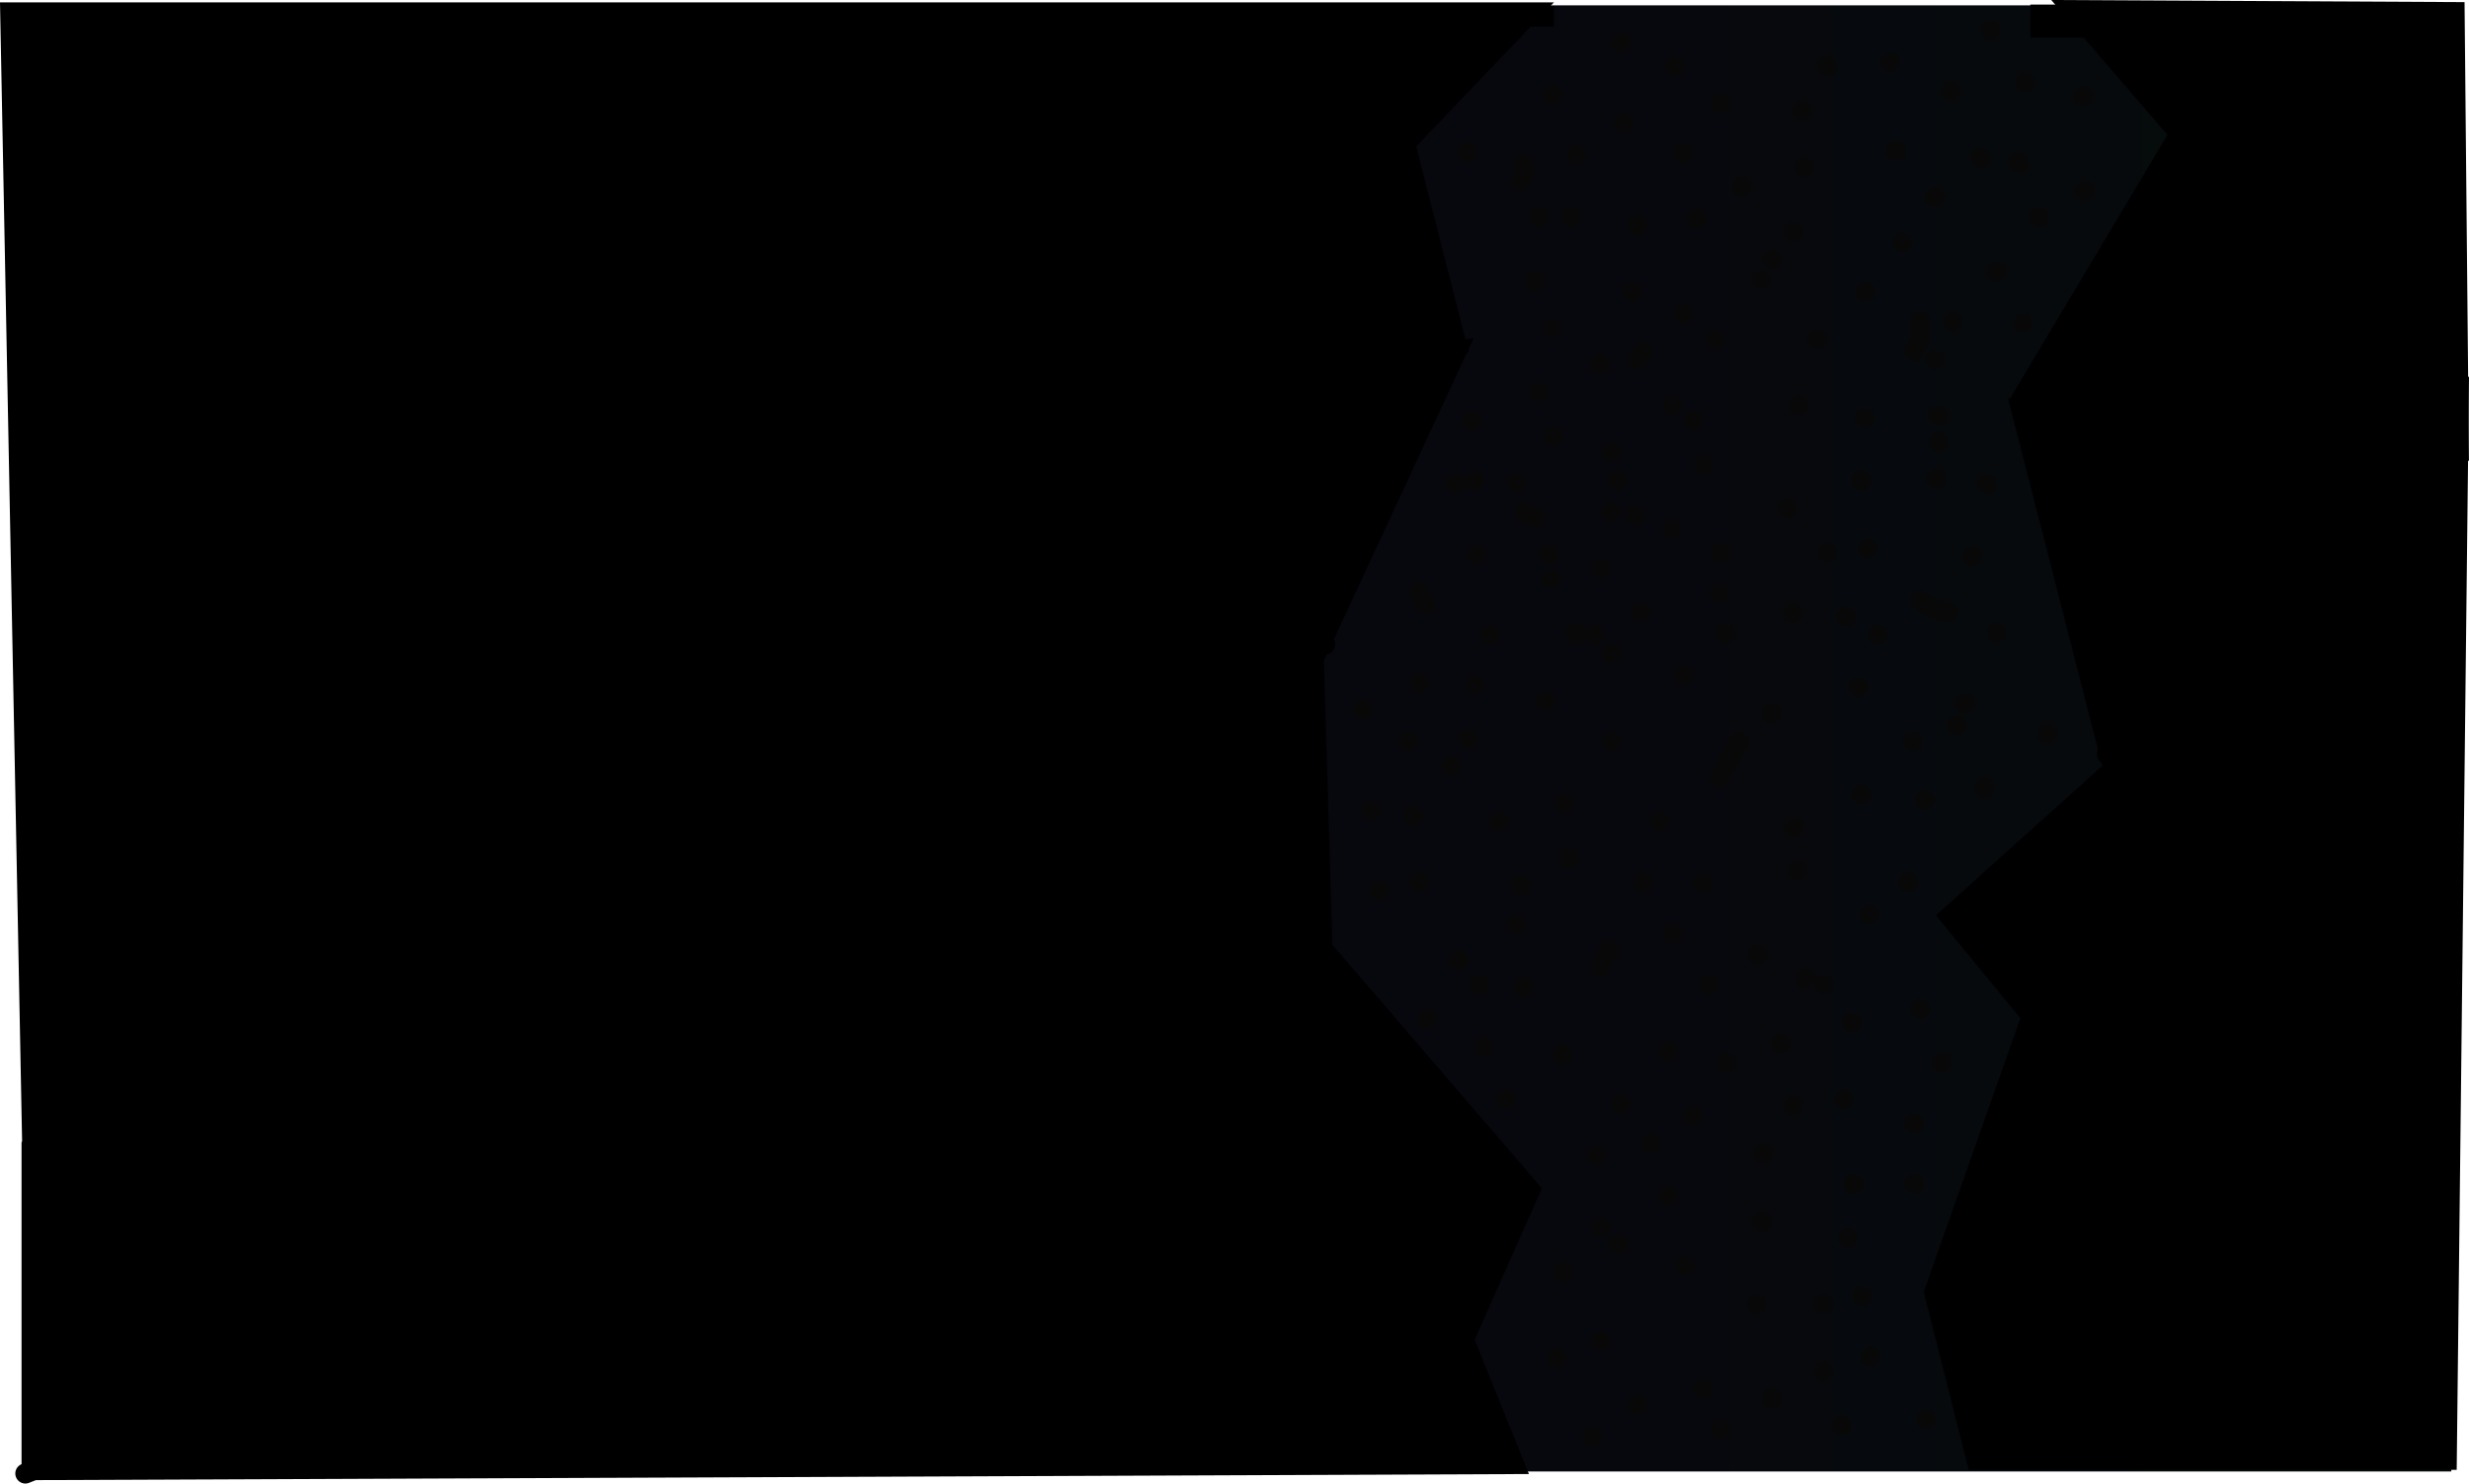 <svg version="1.1" xmlns="http://www.w3.org/2000/svg" xmlns:xlink="http://www.w3.org/1999/xlink" width="614.281" height="369.19" viewBox="0,0,614.281,369.19"><defs><linearGradient x1="173.756" y1="180.187" x2="481.563" y2="180.187" gradientUnits="userSpaceOnUse" id="color-1"><stop offset="0" stop-color="#07060e"/><stop offset="1" stop-color="#060c0c"/></linearGradient><linearGradient x1="-125.758" y1="144.914" x2="252.463" y2="144.914" gradientUnits="userSpaceOnUse" id="color-2"><stop offset="0" stop-color="#000000"/><stop offset="1" stop-color="#000000"/></linearGradient><linearGradient x1="375.486" y1="53.609" x2="483.43" y2="53.609" gradientUnits="userSpaceOnUse" id="color-3"><stop offset="0" stop-color="#000000"/><stop offset="1" stop-color="#000000"/></linearGradient><linearGradient x1="352.93" y1="226.261" x2="483.444" y2="226.261" gradientUnits="userSpaceOnUse" id="color-4"><stop offset="0" stop-color="#000000"/><stop offset="1" stop-color="#000000"/></linearGradient><linearGradient x1="-120.446" y1="222.991" x2="252.386" y2="222.991" gradientUnits="userSpaceOnUse" id="color-5"><stop offset="0" stop-color="#000000"/><stop offset="1" stop-color="#000000"/></linearGradient></defs><g transform="translate(128.307,3.573)"><g data-paper-data="{&quot;isPaintingLayer&quot;:true}" fill-rule="nonzero" stroke-linejoin="miter" stroke-miterlimit="10" stroke-dasharray="" stroke-dashoffset="0" style="mix-blend-mode: normal"><path d="M173.756,362.619v-364.865h307.808v364.865z" fill="url(#color-1)" stroke="none" stroke-width="NaN" stroke-linecap="butt"/><path d="M-125.758,-0.484h378.221l-31.186,32.614l12.93,50.734l-354.325,207.447z" data-paper-data="{&quot;index&quot;:null}" fill="url(#color-2)" stroke="#000000" stroke-width="5" stroke-linecap="butt"/><path d="M482.39,-0.558l1.04,108.821l-107.944,-14.004l38.537,-64.532l-26.508,-30.771z" data-paper-data="{&quot;index&quot;:null}" fill="url(#color-3)" stroke="#000000" stroke-width="5" stroke-linecap="butt"/><path d="M483.444,92.814l-3.003,266.894h-117l-10.511,-41.669l24.245,-68.711l-20.379,-24.852l40.715,-36.598l-23.058,-89.99z" data-paper-data="{&quot;index&quot;:null}" fill="url(#color-4)" stroke="#000000" stroke-width="5" stroke-linecap="butt"/><path d="M252.386,292.564l-16.517,37.244l12.517,30.959l-368.832,1.502v-80.214l315.279,-192.453l39.281,-5.886l-35.559,76.635l2.151,72.155z" data-paper-data="{&quot;index&quot;:null}" fill="url(#color-5)" stroke="#000000" stroke-width="5" stroke-linecap="butt"/><path d="M379.335,3.314v-3.25h8.5v3.25z" fill="#000000" stroke="#000000" stroke-width="5" stroke-linecap="butt"/><path d="M255.862,0.481v0.083h-8.5v-0.083z" fill="#000000" stroke="#000000" stroke-width="5" stroke-linecap="butt"/><path d="M201.416,156.751l-321,164" fill="none" stroke="#000000" stroke-width="5" stroke-linecap="round"/><path d="M201,234.117l-323,129" fill="none" stroke="#000000" stroke-width="5" stroke-linecap="round"/><path d="M-121,228.117l340,-192" fill="none" stroke="#000000" stroke-width="5" stroke-linecap="round"/><path d="M244.597,0.751l-363,174" fill="none" stroke="#000000" stroke-width="5" stroke-linecap="round"/><path d="M482.896,93.617l-70,-66.5" fill="none" stroke="#000000" stroke-width="5" stroke-linecap="round"/><path d="M395.896,184.117l86.5,-69.5" fill="none" stroke="#000000" stroke-width="5" stroke-linecap="round"/><path d="M375.896,247.117c0,0 95.736,-84.78 104.168,-91.944" fill="none" stroke="#000000" stroke-width="5" stroke-linecap="round"/><path d="M297.382,22.243c0,-1.381 1.119,-2.5 2.5,-2.5c1.381,0 2.5,1.119 2.5,2.5c0,1.381 -1.119,2.5 -2.5,2.5c-1.381,0 -2.5,-1.119 -2.5,-2.5z" fill="#080808" stroke="none" stroke-width="0.5" stroke-linecap="butt"/><path d="M234.319,34.255c0,-1.381 1.119,-2.5 2.5,-2.5c1.381,0 2.5,1.119 2.5,2.5c0,1.381 -1.119,2.5 -2.5,2.5c-1.381,0 -2.5,-1.119 -2.5,-2.5z" fill="#080808" stroke="none" stroke-width="0.5" stroke-linecap="butt"/><path d="M291.376,50.772c0,-1.381 1.119,-2.5 2.5,-2.5c1.381,0 2.5,1.119 2.5,2.5c0,1.381 -1.119,2.5 -2.5,2.5c-1.381,0 -2.5,-1.119 -2.5,-2.5z" fill="#080808" stroke="none" stroke-width="0.5" stroke-linecap="butt"/><path d="M321.406,80.802c0,-1.381 1.119,-2.5 2.5,-2.5c1.381,0 2.5,1.119 2.5,2.5c0,1.381 -1.119,2.5 -2.5,2.5c-1.381,0 -2.5,-1.119 -2.5,-2.5z" fill="#080808" stroke="none" stroke-width="0.5" stroke-linecap="butt"/><path d="M342.427,56.778c0,-1.381 1.119,-2.5 2.5,-2.5c1.381,0 2.5,1.119 2.5,2.5c0,1.381 -1.119,2.5 -2.5,2.5c-1.381,0 -2.5,-1.119 -2.5,-2.5z" fill="#080808" stroke="none" stroke-width="0.5" stroke-linecap="butt"/><path d="M361.946,35.757c0,-1.381 1.119,-2.5 2.5,-2.5c1.381,0 2.5,1.119 2.5,2.5c0,1.381 -1.119,2.5 -2.5,2.5c-1.381,0 -2.5,-1.119 -2.5,-2.5z" fill="#080808" stroke="none" stroke-width="0.5" stroke-linecap="butt"/><path d="M346.812,86.041c-2.236,-1.118 -1.118,-3.354 -1.118,-3.354l1.304,-2.459c-0.022,-1.31 -0.045,-2.62 -0.067,-3.93c0,0 0,-2.5 2.5,-2.5c2.5,0 2.5,2.5 2.5,2.5c-0.022,1.693 -0.045,3.386 -0.067,5.079l-1.699,3.547c0,0 -1.118,2.236 -3.354,1.118z" fill="#080808" stroke="none" stroke-width="0.5" stroke-linecap="butt"/><path d="M316.901,97.318c0,-1.381 1.119,-2.5 2.5,-2.5c1.381,0 2.5,1.119 2.5,2.5c0,1.381 -1.119,2.5 -2.5,2.5c-1.381,0 -2.5,-1.119 -2.5,-2.5z" fill="#080808" stroke="none" stroke-width="0.5" stroke-linecap="butt"/><path d="M285.37,97.318c0,-1.381 1.119,-2.5 2.5,-2.5c1.381,0 2.5,1.119 2.5,2.5c0,1.381 -1.119,2.5 -2.5,2.5c-1.381,0 -2.5,-1.119 -2.5,-2.5z" fill="#080808" stroke="none" stroke-width="0.5" stroke-linecap="butt"/><path d="M238.569,113.467c1.381,0 2.5,1.119 2.5,2.5c0,1.381 -1.119,2.5 -2.5,2.5c-0.999,0 -1.861,-0.586 -2.261,-1.432c-0.1,1.289 -1.178,2.303 -2.492,2.303c-1.381,0 -2.5,-1.119 -2.5,-2.5c0,-1.381 1.119,-2.5 2.5,-2.5c0.999,0 1.861,0.586 2.261,1.432c0.1,-1.289 1.178,-2.303 2.492,-2.303z" fill="#080808" stroke="none" stroke-width="0.5" stroke-linecap="butt"/><path d="M227.426,149.104c-2.236,1.118 -3.354,-1.118 -3.354,-1.118l-1.502,-3.003c0,0 -1.118,-2.236 1.118,-3.354c2.236,-1.118 3.354,1.118 3.354,1.118l1.502,3.003c0,0 1.118,2.236 -1.118,3.354z" fill="#080808" stroke="none" stroke-width="0.5" stroke-linecap="butt"/><path d="M253.838,170.892c0,-1.381 1.119,-2.5 2.5,-2.5c1.381,0 2.5,1.119 2.5,2.5c0,1.381 -1.119,2.5 -2.5,2.5c-1.381,0 -2.5,-1.119 -2.5,-2.5z" fill="#080808" stroke="none" stroke-width="0.5" stroke-linecap="butt"/><path d="M258.343,196.418c0,-1.381 1.119,-2.5 2.5,-2.5c1.381,0 2.5,1.119 2.5,2.5c0,1.381 -1.119,2.5 -2.5,2.5c-1.381,0 -2.5,-1.119 -2.5,-2.5z" fill="#080808" stroke="none" stroke-width="0.5" stroke-linecap="butt"/><path d="M292.877,215.937c0,-1.381 1.119,-2.5 2.5,-2.5c1.381,0 2.5,1.119 2.5,2.5c0,1.381 -1.119,2.5 -2.5,2.5c-1.381,0 -2.5,-1.119 -2.5,-2.5z" fill="#080808" stroke="none" stroke-width="0.5" stroke-linecap="butt"/><path d="M322.907,241.463c0,-0.002 0,-0.005 0,-0.007c-0.456,0.611 -1.184,1.006 -2.005,1.006c-1.381,0 -2.5,-1.119 -2.5,-2.5c0,-1.381 1.119,-2.5 2.5,-2.5c1.381,0 2.5,1.119 2.5,2.5c0,0.002 0,0.005 -0,0.007c0.456,-0.611 1.184,-1.006 2.005,-1.006c1.381,0 2.5,1.119 2.5,2.5c0,1.381 -1.119,2.5 -2.5,2.5c-1.381,0 -2.5,-1.119 -2.5,-2.5z" fill="#080808" stroke="none" stroke-width="0.5" stroke-linecap="butt"/><path d="M315.4,271.493c0,-1.381 1.119,-2.5 2.5,-2.5c1.381,0 2.5,1.119 2.5,2.5c0,1.381 -1.119,2.5 -2.5,2.5c-1.381,0 -2.5,-1.119 -2.5,-2.5z" fill="#080808" stroke="none" stroke-width="0.5" stroke-linecap="butt"/><path d="M307.892,283.505c0,-1.381 1.119,-2.5 2.5,-2.5c1.381,0 2.5,1.119 2.5,2.5c0,1.381 -1.119,2.5 -2.5,2.5c-1.381,0 -2.5,-1.119 -2.5,-2.5z" fill="#080808" stroke="none" stroke-width="0.5" stroke-linecap="butt"/><path d="M271.856,306.027c0,-1.381 1.119,-2.5 2.5,-2.5c1.381,0 2.5,1.119 2.5,2.5c0,1.381 -1.119,2.5 -2.5,2.5c-1.381,0 -2.5,-1.119 -2.5,-2.5z" fill="#080808" stroke="none" stroke-width="0.5" stroke-linecap="butt"/><path d="M267.352,330.051c0,-1.381 1.119,-2.5 2.5,-2.5c1.381,0 2.5,1.119 2.5,2.5c0,1.381 -1.119,2.5 -2.5,2.5c-1.381,0 -2.5,-1.119 -2.5,-2.5z" fill="#080808" stroke="none" stroke-width="0.5" stroke-linecap="butt"/><path d="M292.877,342.063c0,-1.381 1.119,-2.5 2.5,-2.5c1.381,0 2.5,1.119 2.5,2.5c0,1.381 -1.119,2.5 -2.5,2.5c-1.381,0 -2.5,-1.119 -2.5,-2.5z" fill="#080808" stroke="none" stroke-width="0.5" stroke-linecap="butt"/><path d="M327.412,351.072c0,-1.381 1.119,-2.5 2.5,-2.5c1.381,0 2.5,1.119 2.5,2.5c0,1.381 -1.119,2.5 -2.5,2.5c-1.381,0 -2.5,-1.119 -2.5,-2.5z" fill="#080808" stroke="none" stroke-width="0.5" stroke-linecap="butt"/><path d="M348.433,349.571c0,-1.381 1.119,-2.5 2.5,-2.5c1.381,0 2.5,1.119 2.5,2.5c0,1.381 -1.119,2.5 -2.5,2.5c-1.381,0 -2.5,-1.119 -2.5,-2.5z" fill="#080808" stroke="none" stroke-width="0.5" stroke-linecap="butt"/><path d="M322.907,337.559c0,-1.381 1.119,-2.5 2.5,-2.5c1.381,0 2.5,1.119 2.5,2.5c0,1.381 -1.119,2.5 -2.5,2.5c-1.381,0 -2.5,-1.119 -2.5,-2.5z" fill="#080808" stroke="none" stroke-width="0.5" stroke-linecap="butt"/><path d="M322.907,321.042c0,-1.381 1.119,-2.5 2.5,-2.5c1.381,0 2.5,1.119 2.5,2.5c0,1.381 -1.119,2.5 -2.5,2.5c-1.381,0 -2.5,-1.119 -2.5,-2.5z" fill="#080808" stroke="none" stroke-width="0.5" stroke-linecap="butt"/><path d="M328.913,304.526c0,-1.381 1.119,-2.5 2.5,-2.5c1.381,0 2.5,1.119 2.5,2.5c0,1.381 -1.119,2.5 -2.5,2.5c-1.381,0 -2.5,-1.119 -2.5,-2.5z" fill="#080808" stroke="none" stroke-width="0.5" stroke-linecap="butt"/><path d="M345.43,291.012c0,-1.381 1.119,-2.5 2.5,-2.5c1.381,0 2.5,1.119 2.5,2.5c0,1.381 -1.119,2.5 -2.5,2.5c-1.381,0 -2.5,-1.119 -2.5,-2.5z" fill="#080808" stroke="none" stroke-width="0.5" stroke-linecap="butt"/><path d="M345.43,275.997c0,-1.381 1.119,-2.5 2.5,-2.5c1.381,0 2.5,1.119 2.5,2.5c0,1.381 -1.119,2.5 -2.5,2.5c-1.381,0 -2.5,-1.119 -2.5,-2.5z" fill="#080808" stroke="none" stroke-width="0.5" stroke-linecap="butt"/><path d="M346.931,247.469c0,-1.381 1.119,-2.5 2.5,-2.5c1.381,0 2.5,1.119 2.5,2.5c0,1.381 -1.119,2.5 -2.5,2.5c-1.381,0 -2.5,-1.119 -2.5,-2.5z" fill="#080808" stroke="none" stroke-width="0.5" stroke-linecap="butt"/><path d="M294.379,241.463c0,-1.381 1.119,-2.5 2.5,-2.5c1.381,0 2.5,1.119 2.5,2.5c0,1.381 -1.119,2.5 -2.5,2.5c-1.381,0 -2.5,-1.119 -2.5,-2.5z" fill="#080808" stroke="none" stroke-width="0.5" stroke-linecap="butt"/><path d="M269.569,232.967c0,-1.381 1.119,-2.5 2.5,-2.5c1.381,0 2.5,1.119 2.5,2.5c0,1.028 -0.621,1.912 -1.508,2.296c0.005,0.067 0.008,0.136 0.008,0.204c0,0.691 -0.28,1.316 -0.733,1.768c-0.138,1.25 -1.198,2.223 -2.485,2.223c-1.381,0 -2.5,-1.119 -2.5,-2.5c0,-0.691 0.28,-1.316 0.733,-1.768c0.1,-0.908 0.687,-1.669 1.493,-2.018c-0.005,-0.067 -0.008,-0.136 -0.008,-0.204z" fill="#080808" stroke="none" stroke-width="0.5" stroke-linecap="butt"/><path d="M246.331,226.448c0,-1.381 1.119,-2.5 2.5,-2.5c1.381,0 2.5,1.119 2.5,2.5c0,1.381 -1.119,2.5 -2.5,2.5c-1.381,0 -2.5,-1.119 -2.5,-2.5z" fill="#080808" stroke="none" stroke-width="0.5" stroke-linecap="butt"/><path d="M237.322,241.463c0,-1.381 1.119,-2.5 2.5,-2.5c1.381,0 2.5,1.119 2.5,2.5c0,1.381 -1.119,2.5 -2.5,2.5c-1.381,0 -2.5,-1.119 -2.5,-2.5z" fill="#080808" stroke="none" stroke-width="0.5" stroke-linecap="butt"/><path d="M222.307,215.937c0,-1.381 1.119,-2.5 2.5,-2.5c1.381,0 2.5,1.119 2.5,2.5c0,1.381 -1.119,2.5 -2.5,2.5c-1.381,0 -2.5,-1.119 -2.5,-2.5z" fill="#080808" stroke="none" stroke-width="0.5" stroke-linecap="butt"/><path d="M220.805,199.421c0,-1.381 1.119,-2.5 2.5,-2.5c1.381,0 2.5,1.119 2.5,2.5c0,1.381 -1.119,2.5 -2.5,2.5c-1.381,0 -2.5,-1.119 -2.5,-2.5z" fill="#080808" stroke="none" stroke-width="0.5" stroke-linecap="butt"/><path d="M222.307,166.387c0,-1.381 1.119,-2.5 2.5,-2.5c1.381,0 2.5,1.119 2.5,2.5c0,1.381 -1.119,2.5 -2.5,2.5c-1.381,0 -2.5,-1.119 -2.5,-2.5z" fill="#080808" stroke="none" stroke-width="0.5" stroke-linecap="butt"/><path d="M261.069,153.967c0,-1.381 1.119,-2.5 2.5,-2.5c1.21,0 2.22,0.86 2.45,2.002c0.363,-0.933 1.27,-1.594 2.331,-1.594c1.381,0 2.5,1.119 2.5,2.5c0,1.381 -1.119,2.5 -2.5,2.5c-1.21,0 -2.22,-0.86 -2.45,-2.002c-0.363,0.933 -1.27,1.594 -2.331,1.594c-1.381,0 -2.5,-1.119 -2.5,-2.5z" fill="#080808" stroke="none" stroke-width="0.5" stroke-linecap="butt"/><path d="M336.421,154.375c0,-1.381 1.119,-2.5 2.5,-2.5c1.381,0 2.5,1.119 2.5,2.5c0,1.381 -1.119,2.5 -2.5,2.5c-1.381,0 -2.5,-1.119 -2.5,-2.5z" fill="#080808" stroke="none" stroke-width="0.5" stroke-linecap="butt"/><path d="M355.94,176.898c0,-1.381 1.119,-2.5 2.5,-2.5c1.381,0 2.5,1.119 2.5,2.5c0,1.381 -1.119,2.5 -2.5,2.5c-1.381,0 -2.5,-1.119 -2.5,-2.5z" fill="#080808" stroke="none" stroke-width="0.5" stroke-linecap="butt"/><path d="M219.645,180.984c0,-1.381 1.119,-2.5 2.5,-2.5c1.381,0 2.5,1.119 2.5,2.5c0,1.381 -1.119,2.5 -2.5,2.5c-1.381,0 -2.5,-1.119 -2.5,-2.5z" fill="#080808" stroke="none" stroke-width="0.5" stroke-linecap="butt"/><path d="M234.395,180.234c0,-1.381 1.119,-2.5 2.5,-2.5c1.381,0 2.5,1.119 2.5,2.5c0,1.381 -1.119,2.5 -2.5,2.5c-1.381,0 -2.5,-1.119 -2.5,-2.5z" fill="#080808" stroke="none" stroke-width="0.5" stroke-linecap="butt"/><path d="M239.895,154.484c0,-1.381 1.119,-2.5 2.5,-2.5c1.381,0 2.5,1.119 2.5,2.5c0,1.381 -1.119,2.5 -2.5,2.5c-1.381,0 -2.5,-1.119 -2.5,-2.5z" fill="#080808" stroke="none" stroke-width="0.5" stroke-linecap="butt"/><path d="M298.569,153.967c0,-1.381 1.119,-2.5 2.5,-2.5c1.381,0 2.5,1.119 2.5,2.5c0,1.381 -1.119,2.5 -2.5,2.5c-1.381,0 -2.5,-1.119 -2.5,-2.5z" fill="#080808" stroke="none" stroke-width="0.5" stroke-linecap="butt"/><path d="M331.569,167.467c0,-1.381 1.119,-2.5 2.5,-2.5c1.381,0 2.5,1.119 2.5,2.5c0,1.381 -1.119,2.5 -2.5,2.5c-1.381,0 -2.5,-1.119 -2.5,-2.5z" fill="#080808" stroke="none" stroke-width="0.5" stroke-linecap="butt"/><path d="M358.069,171.467c0,-1.381 1.119,-2.5 2.5,-2.5c1.381,0 2.5,1.119 2.5,2.5c0,1.381 -1.119,2.5 -2.5,2.5c-1.381,0 -2.5,-1.119 -2.5,-2.5z" fill="#080808" stroke="none" stroke-width="0.5" stroke-linecap="butt"/><path d="M378.569,178.967c0,-1.381 1.119,-2.5 2.5,-2.5c1.381,0 2.5,1.119 2.5,2.5c0,1.381 -1.119,2.5 -2.5,2.5c-1.381,0 -2.5,-1.119 -2.5,-2.5z" fill="#080808" stroke="none" stroke-width="0.5" stroke-linecap="butt"/><path d="M348.069,195.467c0,-1.381 1.119,-2.5 2.5,-2.5c1.381,0 2.5,1.119 2.5,2.5c0,1.381 -1.119,2.5 -2.5,2.5c-1.381,0 -2.5,-1.119 -2.5,-2.5z" fill="#080808" stroke="none" stroke-width="0.5" stroke-linecap="butt"/><path d="M315.569,202.467c0,-1.381 1.119,-2.5 2.5,-2.5c1.381,0 2.5,1.119 2.5,2.5c0,1.381 -1.119,2.5 -2.5,2.5c-1.381,0 -2.5,-1.119 -2.5,-2.5z" fill="#080808" stroke="none" stroke-width="0.5" stroke-linecap="butt"/><path d="M282.069,200.967c0,-1.381 1.119,-2.5 2.5,-2.5c1.381,0 2.5,1.119 2.5,2.5c0,1.381 -1.119,2.5 -2.5,2.5c-1.381,0 -2.5,-1.119 -2.5,-2.5z" fill="#080808" stroke="none" stroke-width="0.5" stroke-linecap="butt"/><path d="M278.069,215.967c0,-1.381 1.119,-2.5 2.5,-2.5c1.381,0 2.5,1.119 2.5,2.5c0,1.381 -1.119,2.5 -2.5,2.5c-1.381,0 -2.5,-1.119 -2.5,-2.5z" fill="#080808" stroke="none" stroke-width="0.5" stroke-linecap="butt"/><path d="M242.069,200.967c0,-1.381 1.119,-2.5 2.5,-2.5c1.381,0 2.5,1.119 2.5,2.5c0,1.381 -1.119,2.5 -2.5,2.5c-1.381,0 -2.5,-1.119 -2.5,-2.5z" fill="#080808" stroke="none" stroke-width="0.5" stroke-linecap="butt"/><path d="M270.069,158.967c0,-1.381 1.119,-2.5 2.5,-2.5c1.381,0 2.5,1.119 2.5,2.5c0,1.381 -1.119,2.5 -2.5,2.5c-1.381,0 -2.5,-1.119 -2.5,-2.5z" fill="#080808" stroke="none" stroke-width="0.5" stroke-linecap="butt"/><path d="M253.569,122.967c1.381,0 2.5,1.119 2.5,2.5c0,1.381 -1.119,2.5 -2.5,2.5c-1.028,0 -1.912,-0.621 -2.296,-1.508c-0.067,0.005 -0.136,0.008 -0.204,0.008c-1.381,0 -2.5,-1.119 -2.5,-2.5c0,-1.381 1.119,-2.5 2.5,-2.5c1.028,0 1.912,0.621 2.296,1.508c0.067,-0.005 0.136,-0.008 0.204,-0.008z" fill="#080808" stroke="none" stroke-width="0.5" stroke-linecap="butt"/><path d="M285.069,127.967c0,-1.381 1.119,-2.5 2.5,-2.5c1.381,0 2.5,1.119 2.5,2.5c0,1.381 -1.119,2.5 -2.5,2.5c-1.381,0 -2.5,-1.119 -2.5,-2.5z" fill="#080808" stroke="none" stroke-width="0.5" stroke-linecap="butt"/><path d="M288.069,164.467c0,-1.381 1.119,-2.5 2.5,-2.5c1.381,0 2.5,1.119 2.5,2.5c0,1.381 -1.119,2.5 -2.5,2.5c-1.381,0 -2.5,-1.119 -2.5,-2.5z" fill="#080808" stroke="none" stroke-width="0.5" stroke-linecap="butt"/><path d="M270.069,180.967c0,-1.381 1.119,-2.5 2.5,-2.5c1.381,0 2.5,1.119 2.5,2.5c0,1.381 -1.119,2.5 -2.5,2.5c-1.381,0 -2.5,-1.119 -2.5,-2.5z" fill="#080808" stroke="none" stroke-width="0.5" stroke-linecap="butt"/><path d="M288.069,74.467c0,-1.381 1.119,-2.5 2.5,-2.5c1.381,0 2.5,1.119 2.5,2.5c0,1.381 -1.119,2.5 -2.5,2.5c-1.381,0 -2.5,-1.119 -2.5,-2.5z" fill="#080808" stroke="none" stroke-width="0.5" stroke-linecap="butt"/><path d="M260.069,50.467c0,-1.381 1.119,-2.5 2.5,-2.5c1.381,0 2.5,1.119 2.5,2.5c0,1.381 -1.119,2.5 -2.5,2.5c-1.381,0 -2.5,-1.119 -2.5,-2.5z" fill="#080808" stroke="none" stroke-width="0.5" stroke-linecap="butt"/><path d="M253.569,39.467c0,0.818 -0.393,1.544 -1,2c-0,1.381 -1.119,2.5 -2.5,2.5c-1.381,0 -2.5,-1.119 -2.5,-2.5c0,-0.818 0.393,-1.544 1,-2c0,-0.29 0.05,-0.569 0.141,-0.829c-0.398,-0.443 -0.641,-1.029 -0.641,-1.671c0,-1.381 1.119,-2.5 2.5,-2.5c1.381,0 2.5,1.119 2.5,2.5c0,0.29 -0.05,0.569 -0.141,0.829c0.398,0.443 0.641,1.029 0.641,1.671z" fill="#080808" stroke="none" stroke-width="0.5" stroke-linecap="butt"/><path d="M288.069,34.467c0,-1.381 1.119,-2.5 2.5,-2.5c1.381,0 2.5,1.119 2.5,2.5c0,1.381 -1.119,2.5 -2.5,2.5c-1.381,0 -2.5,-1.119 -2.5,-2.5z" fill="#080808" stroke="none" stroke-width="0.5" stroke-linecap="butt"/><path d="M318.069,37.967c0,-1.381 1.119,-2.5 2.5,-2.5c1.381,0 2.5,1.119 2.5,2.5c0,1.381 -1.119,2.5 -2.5,2.5c-1.381,0 -2.5,-1.119 -2.5,-2.5z" fill="#080808" stroke="none" stroke-width="0.5" stroke-linecap="butt"/><path d="M350.569,45.467c0,-1.381 1.119,-2.5 2.5,-2.5c1.381,0 2.5,1.119 2.5,2.5c0,1.381 -1.119,2.5 -2.5,2.5c-1.381,0 -2.5,-1.119 -2.5,-2.5z" fill="#080808" stroke="none" stroke-width="0.5" stroke-linecap="butt"/><path d="M355.069,76.467c0,-1.381 1.119,-2.5 2.5,-2.5c1.381,0 2.5,1.119 2.5,2.5c0,1.381 -1.119,2.5 -2.5,2.5c-1.381,0 -2.5,-1.119 -2.5,-2.5z" fill="#080808" stroke="none" stroke-width="0.5" stroke-linecap="butt"/><path d="M333.069,100.467c0,-1.381 1.119,-2.5 2.5,-2.5c1.381,0 2.5,1.119 2.5,2.5c0,1.381 -1.119,2.5 -2.5,2.5c-1.381,0 -2.5,-1.119 -2.5,-2.5z" fill="#080808" stroke="none" stroke-width="0.5" stroke-linecap="butt"/><path d="M290.569,100.967c0,-1.381 1.119,-2.5 2.5,-2.5c1.381,0 2.5,1.119 2.5,2.5c0,1.381 -1.119,2.5 -2.5,2.5c-1.381,0 -2.5,-1.119 -2.5,-2.5z" fill="#080808" stroke="none" stroke-width="0.5" stroke-linecap="butt"/><path d="M271.569,115.967c0,-1.381 1.119,-2.5 2.5,-2.5c1.381,0 2.5,1.119 2.5,2.5c0,1.381 -1.119,2.5 -2.5,2.5c-1.381,0 -2.5,-1.119 -2.5,-2.5z" fill="#080808" stroke="none" stroke-width="0.5" stroke-linecap="butt"/><path d="M276.069,124.967c0,-1.381 1.119,-2.5 2.5,-2.5c1.381,0 2.5,1.119 2.5,2.5c0,1.381 -1.119,2.5 -2.5,2.5c-1.381,0 -2.5,-1.119 -2.5,-2.5z" fill="#080808" stroke="none" stroke-width="0.5" stroke-linecap="butt"/><path d="M276.569,85.967c0,-1.032 0.625,-1.918 1.518,-2.3c0.148,-1.239 1.203,-2.2 2.482,-2.2c1.381,0 2.5,1.119 2.5,2.5c0,1.032 -0.625,1.918 -1.518,2.3c-0.148,1.239 -1.203,2.2 -2.482,2.2c-1.381,0 -2.5,-1.119 -2.5,-2.5z" fill="#080808" stroke="none" stroke-width="0.5" stroke-linecap="butt"/><path d="M251.069,66.467c0,-1.381 1.119,-2.5 2.5,-2.5c1.381,0 2.5,1.119 2.5,2.5c0,1.381 -1.119,2.5 -2.5,2.5c-1.381,0 -2.5,-1.119 -2.5,-2.5z" fill="#080808" stroke="none" stroke-width="0.5" stroke-linecap="butt"/><path d="M252.069,50.467c0,-1.381 1.119,-2.5 2.5,-2.5c1.381,0 2.5,1.119 2.5,2.5c0,1.381 -1.119,2.5 -2.5,2.5c-1.381,0 -2.5,-1.119 -2.5,-2.5z" fill="#080808" stroke="none" stroke-width="0.5" stroke-linecap="butt"/><path d="M273.069,26.967c0,-1.381 1.119,-2.5 2.5,-2.5c1.381,0 2.5,1.119 2.5,2.5c0,1.381 -1.119,2.5 -2.5,2.5c-1.381,0 -2.5,-1.119 -2.5,-2.5z" fill="#080808" stroke="none" stroke-width="0.5" stroke-linecap="butt"/><path d="M317.569,23.967c0,-1.381 1.119,-2.5 2.5,-2.5c1.381,0 2.5,1.119 2.5,2.5c0,1.381 -1.119,2.5 -2.5,2.5c-1.381,0 -2.5,-1.119 -2.5,-2.5z" fill="#080808" stroke="none" stroke-width="0.5" stroke-linecap="butt"/><path d="M354.569,18.967c0,-1.381 1.119,-2.5 2.5,-2.5c1.381,0 2.5,1.119 2.5,2.5c0,1.381 -1.119,2.5 -2.5,2.5c-1.381,0 -2.5,-1.119 -2.5,-2.5z" fill="#080808" stroke="none" stroke-width="0.5" stroke-linecap="butt"/><path d="M373.069,16.967c0,-1.381 1.119,-2.5 2.5,-2.5c1.381,0 2.5,1.119 2.5,2.5c0,1.381 -1.119,2.5 -2.5,2.5c-1.381,0 -2.5,-1.119 -2.5,-2.5z" fill="#080808" stroke="none" stroke-width="0.5" stroke-linecap="butt"/><path d="M387.569,20.467c0,-1.381 1.119,-2.5 2.5,-2.5c1.381,0 2.5,1.119 2.5,2.5c0,1.381 -1.119,2.5 -2.5,2.5c-1.381,0 -2.5,-1.119 -2.5,-2.5z" fill="#080808" stroke="none" stroke-width="0.5" stroke-linecap="butt"/><path d="M376.569,50.467c0,-1.381 1.119,-2.5 2.5,-2.5c1.381,0 2.5,1.119 2.5,2.5c0,1.381 -1.119,2.5 -2.5,2.5c-1.381,0 -2.5,-1.119 -2.5,-2.5z" fill="#080808" stroke="none" stroke-width="0.5" stroke-linecap="butt"/><path d="M350.569,85.967c0,-1.381 1.119,-2.5 2.5,-2.5c1.381,0 2.5,1.119 2.5,2.5c0,1.381 -1.119,2.5 -2.5,2.5c-1.381,0 -2.5,-1.119 -2.5,-2.5z" fill="#080808" stroke="none" stroke-width="0.5" stroke-linecap="butt"/><path d="M351.569,106.467c0,-1.381 1.119,-2.5 2.5,-2.5c1.381,0 2.5,1.119 2.5,2.5c0,1.381 -1.119,2.5 -2.5,2.5c-1.381,0 -2.5,-1.119 -2.5,-2.5z" fill="#080808" stroke="none" stroke-width="0.5" stroke-linecap="butt"/><path d="M351.069,115.467c0,-1.381 1.119,-2.5 2.5,-2.5c1.381,0 2.5,1.119 2.5,2.5c0,1.381 -1.119,2.5 -2.5,2.5c-1.381,0 -2.5,-1.119 -2.5,-2.5z" fill="#080808" stroke="none" stroke-width="0.5" stroke-linecap="butt"/><path d="M293.069,111.967c0,-1.381 1.119,-2.5 2.5,-2.5c1.381,0 2.5,1.119 2.5,2.5c0,1.381 -1.119,2.5 -2.5,2.5c-1.381,0 -2.5,-1.119 -2.5,-2.5z" fill="#080808" stroke="none" stroke-width="0.5" stroke-linecap="butt"/><path d="M255.569,104.967c0,-1.381 1.119,-2.5 2.5,-2.5c1.381,0 2.5,1.119 2.5,2.5c0,1.381 -1.119,2.5 -2.5,2.5c-1.381,0 -2.5,-1.119 -2.5,-2.5z" fill="#080808" stroke="none" stroke-width="0.5" stroke-linecap="butt"/><path d="M345.069,180.967c0,-1.381 1.119,-2.5 2.5,-2.5c1.381,0 2.5,1.119 2.5,2.5c0,1.381 -1.119,2.5 -2.5,2.5c-1.381,0 -2.5,-1.119 -2.5,-2.5z" fill="#080808" stroke="none" stroke-width="0.5" stroke-linecap="butt"/><path d="M363.069,192.467c0,-1.381 1.119,-2.5 2.5,-2.5c1.381,0 2.5,1.119 2.5,2.5c0,1.381 -1.119,2.5 -2.5,2.5c-1.381,0 -2.5,-1.119 -2.5,-2.5z" fill="#080808" stroke="none" stroke-width="0.5" stroke-linecap="butt"/><path d="M316.569,212.967c0,-1.381 1.119,-2.5 2.5,-2.5c1.381,0 2.5,1.119 2.5,2.5c0,1.381 -1.119,2.5 -2.5,2.5c-1.381,0 -2.5,-1.119 -2.5,-2.5z" fill="#080808" stroke="none" stroke-width="0.5" stroke-linecap="butt"/><path d="M306.569,233.967c0,-1.381 1.119,-2.5 2.5,-2.5c1.381,0 2.5,1.119 2.5,2.5c0,1.381 -1.119,2.5 -2.5,2.5c-1.381,0 -2.5,-1.119 -2.5,-2.5z" fill="#080808" stroke="none" stroke-width="0.5" stroke-linecap="butt"/><path d="M232.069,235.467c0,-1.381 1.119,-2.5 2.5,-2.5c1.381,0 2.5,1.119 2.5,2.5c0,1.381 -1.119,2.5 -2.5,2.5c-1.381,0 -2.5,-1.119 -2.5,-2.5z" fill="#080808" stroke="none" stroke-width="0.5" stroke-linecap="butt"/><path d="M266.569,283.967c0,-1.381 1.119,-2.5 2.5,-2.5c1.381,0 2.5,1.119 2.5,2.5c0,1.381 -1.119,2.5 -2.5,2.5c-1.381,0 -2.5,-1.119 -2.5,-2.5z" fill="#080808" stroke="none" stroke-width="0.5" stroke-linecap="butt"/><path d="M307.569,300.467c0,-1.381 1.119,-2.5 2.5,-2.5c1.381,0 2.5,1.119 2.5,2.5c0,1.381 -1.119,2.5 -2.5,2.5c-1.381,0 -2.5,-1.119 -2.5,-2.5z" fill="#080808" stroke="none" stroke-width="0.5" stroke-linecap="butt"/><path d="M332.569,318.967c0,-1.381 1.119,-2.5 2.5,-2.5c1.381,0 2.5,1.119 2.5,2.5c0,1.381 -1.119,2.5 -2.5,2.5c-1.381,0 -2.5,-1.119 -2.5,-2.5z" fill="#080808" stroke="none" stroke-width="0.5" stroke-linecap="butt"/><path d="M334.569,333.967c0,-1.381 1.119,-2.5 2.5,-2.5c1.381,0 2.5,1.119 2.5,2.5c0,1.381 -1.119,2.5 -2.5,2.5c-1.381,0 -2.5,-1.119 -2.5,-2.5z" fill="#080808" stroke="none" stroke-width="0.5" stroke-linecap="butt"/><path d="M310.069,344.467c0,-1.381 1.119,-2.5 2.5,-2.5c1.381,0 2.5,1.119 2.5,2.5c0,1.381 -1.119,2.5 -2.5,2.5c-1.381,0 -2.5,-1.119 -2.5,-2.5z" fill="#080808" stroke="none" stroke-width="0.5" stroke-linecap="butt"/><path d="M276.569,345.967c0,-1.381 1.119,-2.5 2.5,-2.5c1.381,0 2.5,1.119 2.5,2.5c0,1.381 -1.119,2.5 -2.5,2.5c-1.381,0 -2.5,-1.119 -2.5,-2.5z" fill="#080808" stroke="none" stroke-width="0.5" stroke-linecap="butt"/><path d="M256.569,334.467c0,-1.381 1.119,-2.5 2.5,-2.5c1.381,0 2.5,1.119 2.5,2.5c0,1.381 -1.119,2.5 -2.5,2.5c-1.381,0 -2.5,-1.119 -2.5,-2.5z" fill="#080808" stroke="none" stroke-width="0.5" stroke-linecap="butt"/><path d="M258.069,312.967c0,-1.381 1.119,-2.5 2.5,-2.5c1.381,0 2.5,1.119 2.5,2.5c0,1.381 -1.119,2.5 -2.5,2.5c-1.381,0 -2.5,-1.119 -2.5,-2.5z" fill="#080808" stroke="none" stroke-width="0.5" stroke-linecap="butt"/><path d="M288.569,311.467c0,-1.381 1.119,-2.5 2.5,-2.5c1.381,0 2.5,1.119 2.5,2.5c0,1.381 -1.119,2.5 -2.5,2.5c-1.381,0 -2.5,-1.119 -2.5,-2.5z" fill="#080808" stroke="none" stroke-width="0.5" stroke-linecap="butt"/><path d="M258.069,258.967c0,-1.381 1.119,-2.5 2.5,-2.5c1.381,0 2.5,1.119 2.5,2.5c0,1.381 -1.119,2.5 -2.5,2.5c-1.381,0 -2.5,-1.119 -2.5,-2.5z" fill="#080808" stroke="none" stroke-width="0.5" stroke-linecap="butt"/><path d="M276.569,52.467c0,-1.381 1.119,-2.5 2.5,-2.5c1.381,0 2.5,1.119 2.5,2.5c0,1.381 -1.119,2.5 -2.5,2.5c-1.381,0 -2.5,-1.119 -2.5,-2.5z" fill="#080808" stroke="none" stroke-width="0.5" stroke-linecap="butt"/><path d="M270.069,123.967c0,-1.381 1.119,-2.5 2.5,-2.5c1.381,0 2.5,1.119 2.5,2.5c0,1.381 -1.119,2.5 -2.5,2.5c-1.381,0 -2.5,-1.119 -2.5,-2.5z" fill="#080808" stroke="none" stroke-width="0.5" stroke-linecap="butt"/><path d="M254.569,134.467c0,-1.381 1.119,-2.5 2.5,-2.5c1.381,0 2.5,1.119 2.5,2.5c0,1.381 -1.119,2.5 -2.5,2.5c-1.381,0 -2.5,-1.119 -2.5,-2.5z" fill="#080808" stroke="none" stroke-width="0.5" stroke-linecap="butt"/><path d="M255.069,140.467c0,-1.381 1.119,-2.5 2.5,-2.5c1.381,0 2.5,1.119 2.5,2.5c0,1.381 -1.119,2.5 -2.5,2.5c-1.381,0 -2.5,-1.119 -2.5,-2.5z" fill="#080808" stroke="none" stroke-width="0.5" stroke-linecap="butt"/><path d="M236.069,166.967c0,-1.381 1.119,-2.5 2.5,-2.5c1.381,0 2.5,1.119 2.5,2.5c0,1.381 -1.119,2.5 -2.5,2.5c-1.381,0 -2.5,-1.119 -2.5,-2.5z" fill="#080808" stroke="none" stroke-width="0.5" stroke-linecap="butt"/><path d="M236.569,134.467c0,-1.381 1.119,-2.5 2.5,-2.5c1.381,0 2.5,1.119 2.5,2.5c0,1.381 -1.119,2.5 -2.5,2.5c-1.381,0 -2.5,-1.119 -2.5,-2.5z" fill="#080808" stroke="none" stroke-width="0.5" stroke-linecap="butt"/><path d="M246.569,116.467c0,-1.381 1.119,-2.5 2.5,-2.5c1.381,0 2.5,1.119 2.5,2.5c0,1.381 -1.119,2.5 -2.5,2.5c-1.381,0 -2.5,-1.119 -2.5,-2.5z" fill="#080808" stroke="none" stroke-width="0.5" stroke-linecap="butt"/><path d="M270.069,108.967c0,-1.381 1.119,-2.5 2.5,-2.5c1.381,0 2.5,1.119 2.5,2.5c0,1.381 -1.119,2.5 -2.5,2.5c-1.381,0 -2.5,-1.119 -2.5,-2.5z" fill="#080808" stroke="none" stroke-width="0.5" stroke-linecap="butt"/><path d="M255.569,19.967c0,-1.381 1.119,-2.5 2.5,-2.5c1.381,0 2.5,1.119 2.5,2.5c0,1.381 -1.119,2.5 -2.5,2.5c-1.381,0 -2.5,-1.119 -2.5,-2.5z" fill="#080808" stroke="none" stroke-width="0.5" stroke-linecap="butt"/><path d="M323.916,133.934c0,-1.381 1.119,-2.5 2.5,-2.5c1.381,0 2.5,1.119 2.5,2.5c0,1.381 -1.119,2.5 -2.5,2.5c-1.381,0 -2.5,-1.119 -2.5,-2.5z" fill="#080808" stroke="none" stroke-width="0.5" stroke-linecap="butt"/><path d="M358.842,149.54c-0.606,2.425 -3.032,1.819 -3.032,1.819l-4.405,-1.139c-1.125,-0.735 -2.25,-1.471 -3.375,-2.206c0,0 -2.08,-1.387 -0.693,-3.467c1.387,-2.08 3.467,-0.693 3.467,-0.693c0.875,0.598 1.75,1.196 2.625,1.794l3.595,0.861c0,0 2.425,0.606 1.819,3.032z" fill="#080808" stroke="none" stroke-width="0.5" stroke-linecap="butt"/><path d="M365.916,153.934c0,-1.381 1.119,-2.5 2.5,-2.5c1.381,0 2.5,1.119 2.5,2.5c0,1.381 -1.119,2.5 -2.5,2.5c-1.381,0 -2.5,-1.119 -2.5,-2.5z" fill="#080808" stroke="none" stroke-width="0.5" stroke-linecap="butt"/><path d="M309.916,173.934c0,-1.381 1.119,-2.5 2.5,-2.5c1.381,0 2.5,1.119 2.5,2.5c0,1.381 -1.119,2.5 -2.5,2.5c-1.381,0 -2.5,-1.119 -2.5,-2.5z" fill="#080808" stroke="none" stroke-width="0.5" stroke-linecap="butt"/><path d="M298.202,192.119c-2.185,-1.214 -0.971,-3.4 -0.971,-3.4c1.619,-2.914 3.381,-6.086 5,-9c0,0 1.214,-2.185 3.4,-0.971c2.185,1.214 0.971,3.4 0.971,3.4c-1.619,2.914 -3.238,5.828 -4.856,8.742l-0.144,0.258c0,0 -1.214,2.185 -3.4,0.971z" fill="#080808" stroke="none" stroke-width="0.5" stroke-linecap="butt"/><path d="M343.916,215.934c0,-1.381 1.119,-2.5 2.5,-2.5c1.381,0 2.5,1.119 2.5,2.5c0,1.381 -1.119,2.5 -2.5,2.5c-1.381,0 -2.5,-1.119 -2.5,-2.5z" fill="#080808" stroke="none" stroke-width="0.5" stroke-linecap="butt"/><path d="M298.916,260.934c0,-1.381 1.119,-2.5 2.5,-2.5c1.381,0 2.5,1.119 2.5,2.5c0,1.381 -1.119,2.5 -2.5,2.5c-1.381,0 -2.5,-1.119 -2.5,-2.5z" fill="#080808" stroke="none" stroke-width="0.5" stroke-linecap="butt"/><path d="M279.916,280.934c0,-1.381 1.119,-2.5 2.5,-2.5c1.381,0 2.5,1.119 2.5,2.5c0,1.381 -1.119,2.5 -2.5,2.5c-1.381,0 -2.5,-1.119 -2.5,-2.5z" fill="#080808" stroke="none" stroke-width="0.5" stroke-linecap="butt"/><path d="M243.916,269.934c0,-1.381 1.119,-2.5 2.5,-2.5c1.381,0 2.5,1.119 2.5,2.5c0,1.381 -1.119,2.5 -2.5,2.5c-1.381,0 -2.5,-1.119 -2.5,-2.5z" fill="#080808" stroke="none" stroke-width="0.5" stroke-linecap="butt"/><path d="M296.916,143.934c0,-1.381 1.119,-2.5 2.5,-2.5c1.381,0 2.5,1.119 2.5,2.5c0,1.381 -1.119,2.5 -2.5,2.5c-1.381,0 -2.5,-1.119 -2.5,-2.5z" fill="#080808" stroke="none" stroke-width="0.5" stroke-linecap="butt"/><path d="M313.916,122.934c0,-1.381 1.119,-2.5 2.5,-2.5c1.381,0 2.5,1.119 2.5,2.5c0,1.381 -1.119,2.5 -2.5,2.5c-1.381,0 -2.5,-1.119 -2.5,-2.5z" fill="#080808" stroke="none" stroke-width="0.5" stroke-linecap="butt"/><path d="M295.916,80.934c0,-1.381 1.119,-2.5 2.5,-2.5c1.381,0 2.5,1.119 2.5,2.5c0,1.381 -1.119,2.5 -2.5,2.5c-1.381,0 -2.5,-1.119 -2.5,-2.5z" fill="#080808" stroke="none" stroke-width="0.5" stroke-linecap="butt"/><path d="M309.916,60.934c0,-1.381 1.119,-2.5 2.5,-2.5c1.381,0 2.5,1.119 2.5,2.5c0,1.381 -1.119,2.5 -2.5,2.5c-1.381,0 -2.5,-1.119 -2.5,-2.5z" fill="#080808" stroke="none" stroke-width="0.5" stroke-linecap="butt"/><path d="M251.916,93.934c0,-1.381 1.119,-2.5 2.5,-2.5c1.381,0 2.5,1.119 2.5,2.5c0,1.381 -1.119,2.5 -2.5,2.5c-1.381,0 -2.5,-1.119 -2.5,-2.5z" fill="#080808" stroke="none" stroke-width="0.5" stroke-linecap="butt"/><path d="M323.916,12.934c0,-1.381 1.119,-2.5 2.5,-2.5c1.381,0 2.5,1.119 2.5,2.5c0,1.381 -1.119,2.5 -2.5,2.5c-1.381,0 -2.5,-1.119 -2.5,-2.5z" fill="#080808" stroke="none" stroke-width="0.5" stroke-linecap="butt"/><path d="M285.916,12.934c0,-1.381 1.119,-2.5 2.5,-2.5c1.381,0 2.5,1.119 2.5,2.5c0,1.381 -1.119,2.5 -2.5,2.5c-1.381,0 -2.5,-1.119 -2.5,-2.5z" fill="#080808" stroke="none" stroke-width="0.5" stroke-linecap="butt"/><path d="M340.916,33.934c0,-1.381 1.119,-2.5 2.5,-2.5c1.381,0 2.5,1.119 2.5,2.5c0,1.381 -1.119,2.5 -2.5,2.5c-1.381,0 -2.5,-1.119 -2.5,-2.5z" fill="#080808" stroke="none" stroke-width="0.5" stroke-linecap="butt"/><path d="M365.916,63.934c0,-1.381 1.119,-2.5 2.5,-2.5c1.381,0 2.5,1.119 2.5,2.5c0,1.381 -1.119,2.5 -2.5,2.5c-1.381,0 -2.5,-1.119 -2.5,-2.5z" fill="#080808" stroke="none" stroke-width="0.5" stroke-linecap="butt"/><path d="M387.916,43.934c0,-1.381 1.119,-2.5 2.5,-2.5c1.381,0 2.5,1.119 2.5,2.5c0,1.381 -1.119,2.5 -2.5,2.5c-1.381,0 -2.5,-1.119 -2.5,-2.5z" fill="#080808" stroke="none" stroke-width="0.5" stroke-linecap="butt"/><path d="M359.916,134.934c0,-1.381 1.119,-2.5 2.5,-2.5c1.381,0 2.5,1.119 2.5,2.5c0,1.381 -1.119,2.5 -2.5,2.5c-1.381,0 -2.5,-1.119 -2.5,-2.5z" fill="#080808" stroke="none" stroke-width="0.5" stroke-linecap="butt"/><path d="M333.916,132.934c0,-1.381 1.119,-2.5 2.5,-2.5c1.381,0 2.5,1.119 2.5,2.5c0,1.381 -1.119,2.5 -2.5,2.5c-1.381,0 -2.5,-1.119 -2.5,-2.5z" fill="#080808" stroke="none" stroke-width="0.5" stroke-linecap="butt"/><path d="M327.916,269.934c0,-1.381 1.119,-2.5 2.5,-2.5c1.381,0 2.5,1.119 2.5,2.5c0,1.381 -1.119,2.5 -2.5,2.5c-1.381,0 -2.5,-1.119 -2.5,-2.5z" fill="#080808" stroke="none" stroke-width="0.5" stroke-linecap="butt"/><path d="M329.916,250.934c0,-1.381 1.119,-2.5 2.5,-2.5c1.381,0 2.5,1.119 2.5,2.5c0,1.381 -1.119,2.5 -2.5,2.5c-1.381,0 -2.5,-1.119 -2.5,-2.5z" fill="#080808" stroke="none" stroke-width="0.5" stroke-linecap="butt"/><path d="M306.305,321.051c0,-1.381 1.119,-2.5 2.5,-2.5c1.381,0 2.5,1.119 2.5,2.5c0,1.381 -1.119,2.5 -2.5,2.5c-1.381,0 -2.5,-1.119 -2.5,-2.5z" fill="#080808" stroke="none" stroke-width="0.5" stroke-linecap="butt"/><path d="M297.305,352.051c0,-1.381 1.119,-2.5 2.5,-2.5c1.381,0 2.5,1.119 2.5,2.5c0,1.381 -1.119,2.5 -2.5,2.5c-1.381,0 -2.5,-1.119 -2.5,-2.5z" fill="#080808" stroke="none" stroke-width="0.5" stroke-linecap="butt"/><path d="M265.305,354.051c0,-1.381 1.119,-2.5 2.5,-2.5c1.381,0 2.5,1.119 2.5,2.5c0,1.381 -1.119,2.5 -2.5,2.5c-1.381,0 -2.5,-1.119 -2.5,-2.5z" fill="#080808" stroke="none" stroke-width="0.5" stroke-linecap="butt"/><path d="M284.305,258.051c0,-1.381 1.119,-2.5 2.5,-2.5c1.381,0 2.5,1.119 2.5,2.5c0,1.381 -1.119,2.5 -2.5,2.5c-1.381,0 -2.5,-1.119 -2.5,-2.5z" fill="#080808" stroke="none" stroke-width="0.5" stroke-linecap="butt"/><path d="M210.305,198.051c0,-1.381 1.119,-2.5 2.5,-2.5c1.381,0 2.5,1.119 2.5,2.5c0,1.381 -1.119,2.5 -2.5,2.5c-1.381,0 -2.5,-1.119 -2.5,-2.5z" fill="#080808" stroke="none" stroke-width="0.5" stroke-linecap="butt"/><path d="M208.305,173.051c0,-1.381 1.119,-2.5 2.5,-2.5c1.381,0 2.5,1.119 2.5,2.5c0,1.381 -1.119,2.5 -2.5,2.5c-1.381,0 -2.5,-1.119 -2.5,-2.5z" fill="#080808" stroke="none" stroke-width="0.5" stroke-linecap="butt"/><path d="M212.305,218.051c0,-1.381 1.119,-2.5 2.5,-2.5c1.381,0 2.5,1.119 2.5,2.5c0,1.381 -1.119,2.5 -2.5,2.5c-1.381,0 -2.5,-1.119 -2.5,-2.5z" fill="#080808" stroke="none" stroke-width="0.5" stroke-linecap="butt"/><path d="M230.305,187.051c0,-1.381 1.119,-2.5 2.5,-2.5c1.381,0 2.5,1.119 2.5,2.5c0,1.381 -1.119,2.5 -2.5,2.5c-1.381,0 -2.5,-1.119 -2.5,-2.5z" fill="#080808" stroke="none" stroke-width="0.5" stroke-linecap="butt"/><path d="M267.305,87.051c0,-1.381 1.119,-2.5 2.5,-2.5c1.381,0 2.5,1.119 2.5,2.5c0,1.381 -1.119,2.5 -2.5,2.5c-1.381,0 -2.5,-1.119 -2.5,-2.5z" fill="#080808" stroke="none" stroke-width="0.5" stroke-linecap="butt"/><path d="M235.305,101.051c0,-1.381 1.119,-2.5 2.5,-2.5c1.381,0 2.5,1.119 2.5,2.5c0,1.381 -1.119,2.5 -2.5,2.5c-1.381,0 -2.5,-1.119 -2.5,-2.5z" fill="#080808" stroke="none" stroke-width="0.5" stroke-linecap="butt"/><path d="M275.305,69.051c0,-1.381 1.119,-2.5 2.5,-2.5c1.381,0 2.5,1.119 2.5,2.5c0,1.381 -1.119,2.5 -2.5,2.5c-1.381,0 -2.5,-1.119 -2.5,-2.5z" fill="#080808" stroke="none" stroke-width="0.5" stroke-linecap="butt"/><path d="M307.305,66.051c0,-1.381 1.119,-2.5 2.5,-2.5c1.381,0 2.5,1.119 2.5,2.5c0,1.381 -1.119,2.5 -2.5,2.5c-1.381,0 -2.5,-1.119 -2.5,-2.5z" fill="#080808" stroke="none" stroke-width="0.5" stroke-linecap="butt"/><path d="M255.305,78.051c0,-1.381 1.119,-2.5 2.5,-2.5c1.381,0 2.5,1.119 2.5,2.5c0,1.381 -1.119,2.5 -2.5,2.5c-1.381,0 -2.5,-1.119 -2.5,-2.5z" fill="#080808" stroke="none" stroke-width="0.5" stroke-linecap="butt"/><path d="M315.305,54.051c0,-1.381 1.119,-2.5 2.5,-2.5c1.381,0 2.5,1.119 2.5,2.5c0,1.381 -1.119,2.5 -2.5,2.5c-1.381,0 -2.5,-1.119 -2.5,-2.5z" fill="#080808" stroke="none" stroke-width="0.5" stroke-linecap="butt"/><path d="M333.305,69.051c0,-1.381 1.119,-2.5 2.5,-2.5c1.381,0 2.5,1.119 2.5,2.5c0,1.381 -1.119,2.5 -2.5,2.5c-1.381,0 -2.5,-1.119 -2.5,-2.5z" fill="#080808" stroke="none" stroke-width="0.5" stroke-linecap="butt"/><path d="M332.305,116.051c0,-1.381 1.119,-2.5 2.5,-2.5c1.381,0 2.5,1.119 2.5,2.5c0,1.381 -1.119,2.5 -2.5,2.5c-1.381,0 -2.5,-1.119 -2.5,-2.5z" fill="#080808" stroke="none" stroke-width="0.5" stroke-linecap="butt"/><path d="M315.305,149.051c0,-1.381 1.119,-2.5 2.5,-2.5c1.381,0 2.5,1.119 2.5,2.5c0,1.381 -1.119,2.5 -2.5,2.5c-1.381,0 -2.5,-1.119 -2.5,-2.5z" fill="#080808" stroke="none" stroke-width="0.5" stroke-linecap="butt"/><path d="M332.305,194.051c0,-1.381 1.119,-2.5 2.5,-2.5c1.381,0 2.5,1.119 2.5,2.5c0,1.381 -1.119,2.5 -2.5,2.5c-1.381,0 -2.5,-1.119 -2.5,-2.5z" fill="#080808" stroke="none" stroke-width="0.5" stroke-linecap="butt"/><path d="M334.305,224.051c0,-1.381 1.119,-2.5 2.5,-2.5c1.381,0 2.5,1.119 2.5,2.5c0,1.381 -1.119,2.5 -2.5,2.5c-1.381,0 -2.5,-1.119 -2.5,-2.5z" fill="#080808" stroke="none" stroke-width="0.5" stroke-linecap="butt"/><path d="M312.305,256.051c0,-1.381 1.119,-2.5 2.5,-2.5c1.381,0 2.5,1.119 2.5,2.5c0,1.381 -1.119,2.5 -2.5,2.5c-1.381,0 -2.5,-1.119 -2.5,-2.5z" fill="#080808" stroke="none" stroke-width="0.5" stroke-linecap="butt"/><path d="M352.305,261.051c0,-1.381 1.119,-2.5 2.5,-2.5c1.381,0 2.5,1.119 2.5,2.5c0,1.381 -1.119,2.5 -2.5,2.5c-1.381,0 -2.5,-1.119 -2.5,-2.5z" fill="#080808" stroke="none" stroke-width="0.5" stroke-linecap="butt"/><path d="M330.305,291.051c0,-1.381 1.119,-2.5 2.5,-2.5c1.381,0 2.5,1.119 2.5,2.5c0,1.381 -1.119,2.5 -2.5,2.5c-1.381,0 -2.5,-1.119 -2.5,-2.5z" fill="#080808" stroke="none" stroke-width="0.5" stroke-linecap="butt"/><path d="M284.305,294.051c0,-1.381 1.119,-2.5 2.5,-2.5c1.381,0 2.5,1.119 2.5,2.5c0,1.381 -1.119,2.5 -2.5,2.5c-1.381,0 -2.5,-1.119 -2.5,-2.5z" fill="#080808" stroke="none" stroke-width="0.5" stroke-linecap="butt"/><path d="M290.305,274.051c0,-1.381 1.119,-2.5 2.5,-2.5c1.381,0 2.5,1.119 2.5,2.5c0,1.381 -1.119,2.5 -2.5,2.5c-1.381,0 -2.5,-1.119 -2.5,-2.5z" fill="#080808" stroke="none" stroke-width="0.5" stroke-linecap="butt"/><path d="M272.305,271.051c0,-1.381 1.119,-2.5 2.5,-2.5c1.381,0 2.5,1.119 2.5,2.5c0,1.381 -1.119,2.5 -2.5,2.5c-1.381,0 -2.5,-1.119 -2.5,-2.5z" fill="#080808" stroke="none" stroke-width="0.5" stroke-linecap="butt"/><path d="M248.305,242.051c0,-1.381 1.119,-2.5 2.5,-2.5c1.381,0 2.5,1.119 2.5,2.5c0,1.381 -1.119,2.5 -2.5,2.5c-1.381,0 -2.5,-1.119 -2.5,-2.5z" fill="#080808" stroke="none" stroke-width="0.5" stroke-linecap="butt"/><path d="M277.5,148.889c0,-1.381 1.119,-2.5 2.5,-2.5c1.381,0 2.5,1.119 2.5,2.5c0,1.381 -1.119,2.5 -2.5,2.5c-1.381,0 -2.5,-1.119 -2.5,-2.5z" fill="#080808" stroke="none" stroke-width="0.5" stroke-linecap="butt"/><path d="M297.5,133.889c0,-1.381 1.119,-2.5 2.5,-2.5c1.381,0 2.5,1.119 2.5,2.5c0,1.381 -1.119,2.5 -2.5,2.5c-1.381,0 -2.5,-1.119 -2.5,-2.5z" fill="#080808" stroke="none" stroke-width="0.5" stroke-linecap="butt"/><path d="M267.5,137.889c0,-1.381 1.119,-2.5 2.5,-2.5c1.381,0 2.5,1.119 2.5,2.5c0,1.381 -1.119,2.5 -2.5,2.5c-1.381,0 -2.5,-1.119 -2.5,-2.5z" fill="#080808" stroke="none" stroke-width="0.5" stroke-linecap="butt"/><path d="M328.5,149.889c0,-1.381 1.119,-2.5 2.5,-2.5c1.381,0 2.5,1.119 2.5,2.5c0,1.381 -1.119,2.5 -2.5,2.5c-1.381,0 -2.5,-1.119 -2.5,-2.5z" fill="#080808" stroke="none" stroke-width="0.5" stroke-linecap="butt"/><path d="M363.5,116.889c0,-1.381 1.119,-2.5 2.5,-2.5c1.381,0 2.5,1.119 2.5,2.5c0,1.381 -1.119,2.5 -2.5,2.5c-1.381,0 -2.5,-1.119 -2.5,-2.5z" fill="#080808" stroke="none" stroke-width="0.5" stroke-linecap="butt"/><path d="M351.5,99.889c0,-1.381 1.119,-2.5 2.5,-2.5c1.381,0 2.5,1.119 2.5,2.5c0,1.381 -1.119,2.5 -2.5,2.5c-1.381,0 -2.5,-1.119 -2.5,-2.5z" fill="#080808" stroke="none" stroke-width="0.5" stroke-linecap="butt"/><path d="M261.5,34.889c0,-1.381 1.119,-2.5 2.5,-2.5c1.381,0 2.5,1.119 2.5,2.5c0,1.381 -1.119,2.5 -2.5,2.5c-1.381,0 -2.5,-1.119 -2.5,-2.5z" fill="#080808" stroke="none" stroke-width="0.5" stroke-linecap="butt"/><path d="M302.5,42.889c0,-1.381 1.119,-2.5 2.5,-2.5c1.381,0 2.5,1.119 2.5,2.5c0,1.381 -1.119,2.5 -2.5,2.5c-1.381,0 -2.5,-1.119 -2.5,-2.5z" fill="#080808" stroke="none" stroke-width="0.5" stroke-linecap="butt"/><path d="M272.5,6.889c0,-1.381 1.119,-2.5 2.5,-2.5c1.381,0 2.5,1.119 2.5,2.5c0,1.381 -1.119,2.5 -2.5,2.5c-1.381,0 -2.5,-1.119 -2.5,-2.5z" fill="#080808" stroke="none" stroke-width="0.5" stroke-linecap="butt"/><path d="M339.5,11.889c0,-1.381 1.119,-2.5 2.5,-2.5c1.381,0 2.5,1.119 2.5,2.5c0,1.381 -1.119,2.5 -2.5,2.5c-1.381,0 -2.5,-1.119 -2.5,-2.5z" fill="#080808" stroke="none" stroke-width="0.5" stroke-linecap="butt"/><path d="M364.5,3.889c0,-1.381 1.119,-2.5 2.5,-2.5c1.381,0 2.5,1.119 2.5,2.5c0,1.381 -1.119,2.5 -2.5,2.5c-1.381,0 -2.5,-1.119 -2.5,-2.5z" fill="#080808" stroke="none" stroke-width="0.5" stroke-linecap="butt"/><path d="M371.5,36.889c0,-1.381 1.119,-2.5 2.5,-2.5c1.381,0 2.5,1.119 2.5,2.5c0,1.381 -1.119,2.5 -2.5,2.5c-1.381,0 -2.5,-1.119 -2.5,-2.5z" fill="#080808" stroke="none" stroke-width="0.5" stroke-linecap="butt"/><path d="M372.5,76.889c0,-1.381 1.119,-2.5 2.5,-2.5c1.381,0 2.5,1.119 2.5,2.5c0,1.381 -1.119,2.5 -2.5,2.5c-1.381,0 -2.5,-1.119 -2.5,-2.5z" fill="#080808" stroke="none" stroke-width="0.5" stroke-linecap="butt"/><path d="M238.5,256.889c0,-1.381 1.119,-2.5 2.5,-2.5c1.381,0 2.5,1.119 2.5,2.5c0,1.381 -1.119,2.5 -2.5,2.5c-1.381,0 -2.5,-1.119 -2.5,-2.5z" fill="#080808" stroke="none" stroke-width="0.5" stroke-linecap="butt"/><path d="M224.5,249.889c0,-1.381 1.119,-2.5 2.5,-2.5c1.381,0 2.5,1.119 2.5,2.5c0,1.381 -1.119,2.5 -2.5,2.5c-1.381,0 -2.5,-1.119 -2.5,-2.5z" fill="#080808" stroke="none" stroke-width="0.5" stroke-linecap="butt"/><path d="M259.5,209.889c0,-1.381 1.119,-2.5 2.5,-2.5c1.381,0 2.5,1.119 2.5,2.5c0,1.381 -1.119,2.5 -2.5,2.5c-1.381,0 -2.5,-1.119 -2.5,-2.5z" fill="#080808" stroke="none" stroke-width="0.5" stroke-linecap="butt"/><path d="M247.5,216.889c0,-1.381 1.119,-2.5 2.5,-2.5c1.381,0 2.5,1.119 2.5,2.5c0,1.381 -1.119,2.5 -2.5,2.5c-1.381,0 -2.5,-1.119 -2.5,-2.5z" fill="#080808" stroke="none" stroke-width="0.5" stroke-linecap="butt"/><path d="M285.5,228.889c0,-1.381 1.119,-2.5 2.5,-2.5c1.381,0 2.5,1.119 2.5,2.5c0,1.381 -1.119,2.5 -2.5,2.5c-1.381,0 -2.5,-1.119 -2.5,-2.5z" fill="#080808" stroke="none" stroke-width="0.5" stroke-linecap="butt"/><path d="M267.5,301.889c0,-1.381 1.119,-2.5 2.5,-2.5c1.381,0 2.5,1.119 2.5,2.5c0,1.381 -1.119,2.5 -2.5,2.5c-1.381,0 -2.5,-1.119 -2.5,-2.5z" fill="#080808" stroke="none" stroke-width="0.5" stroke-linecap="butt"/></g></g></svg>